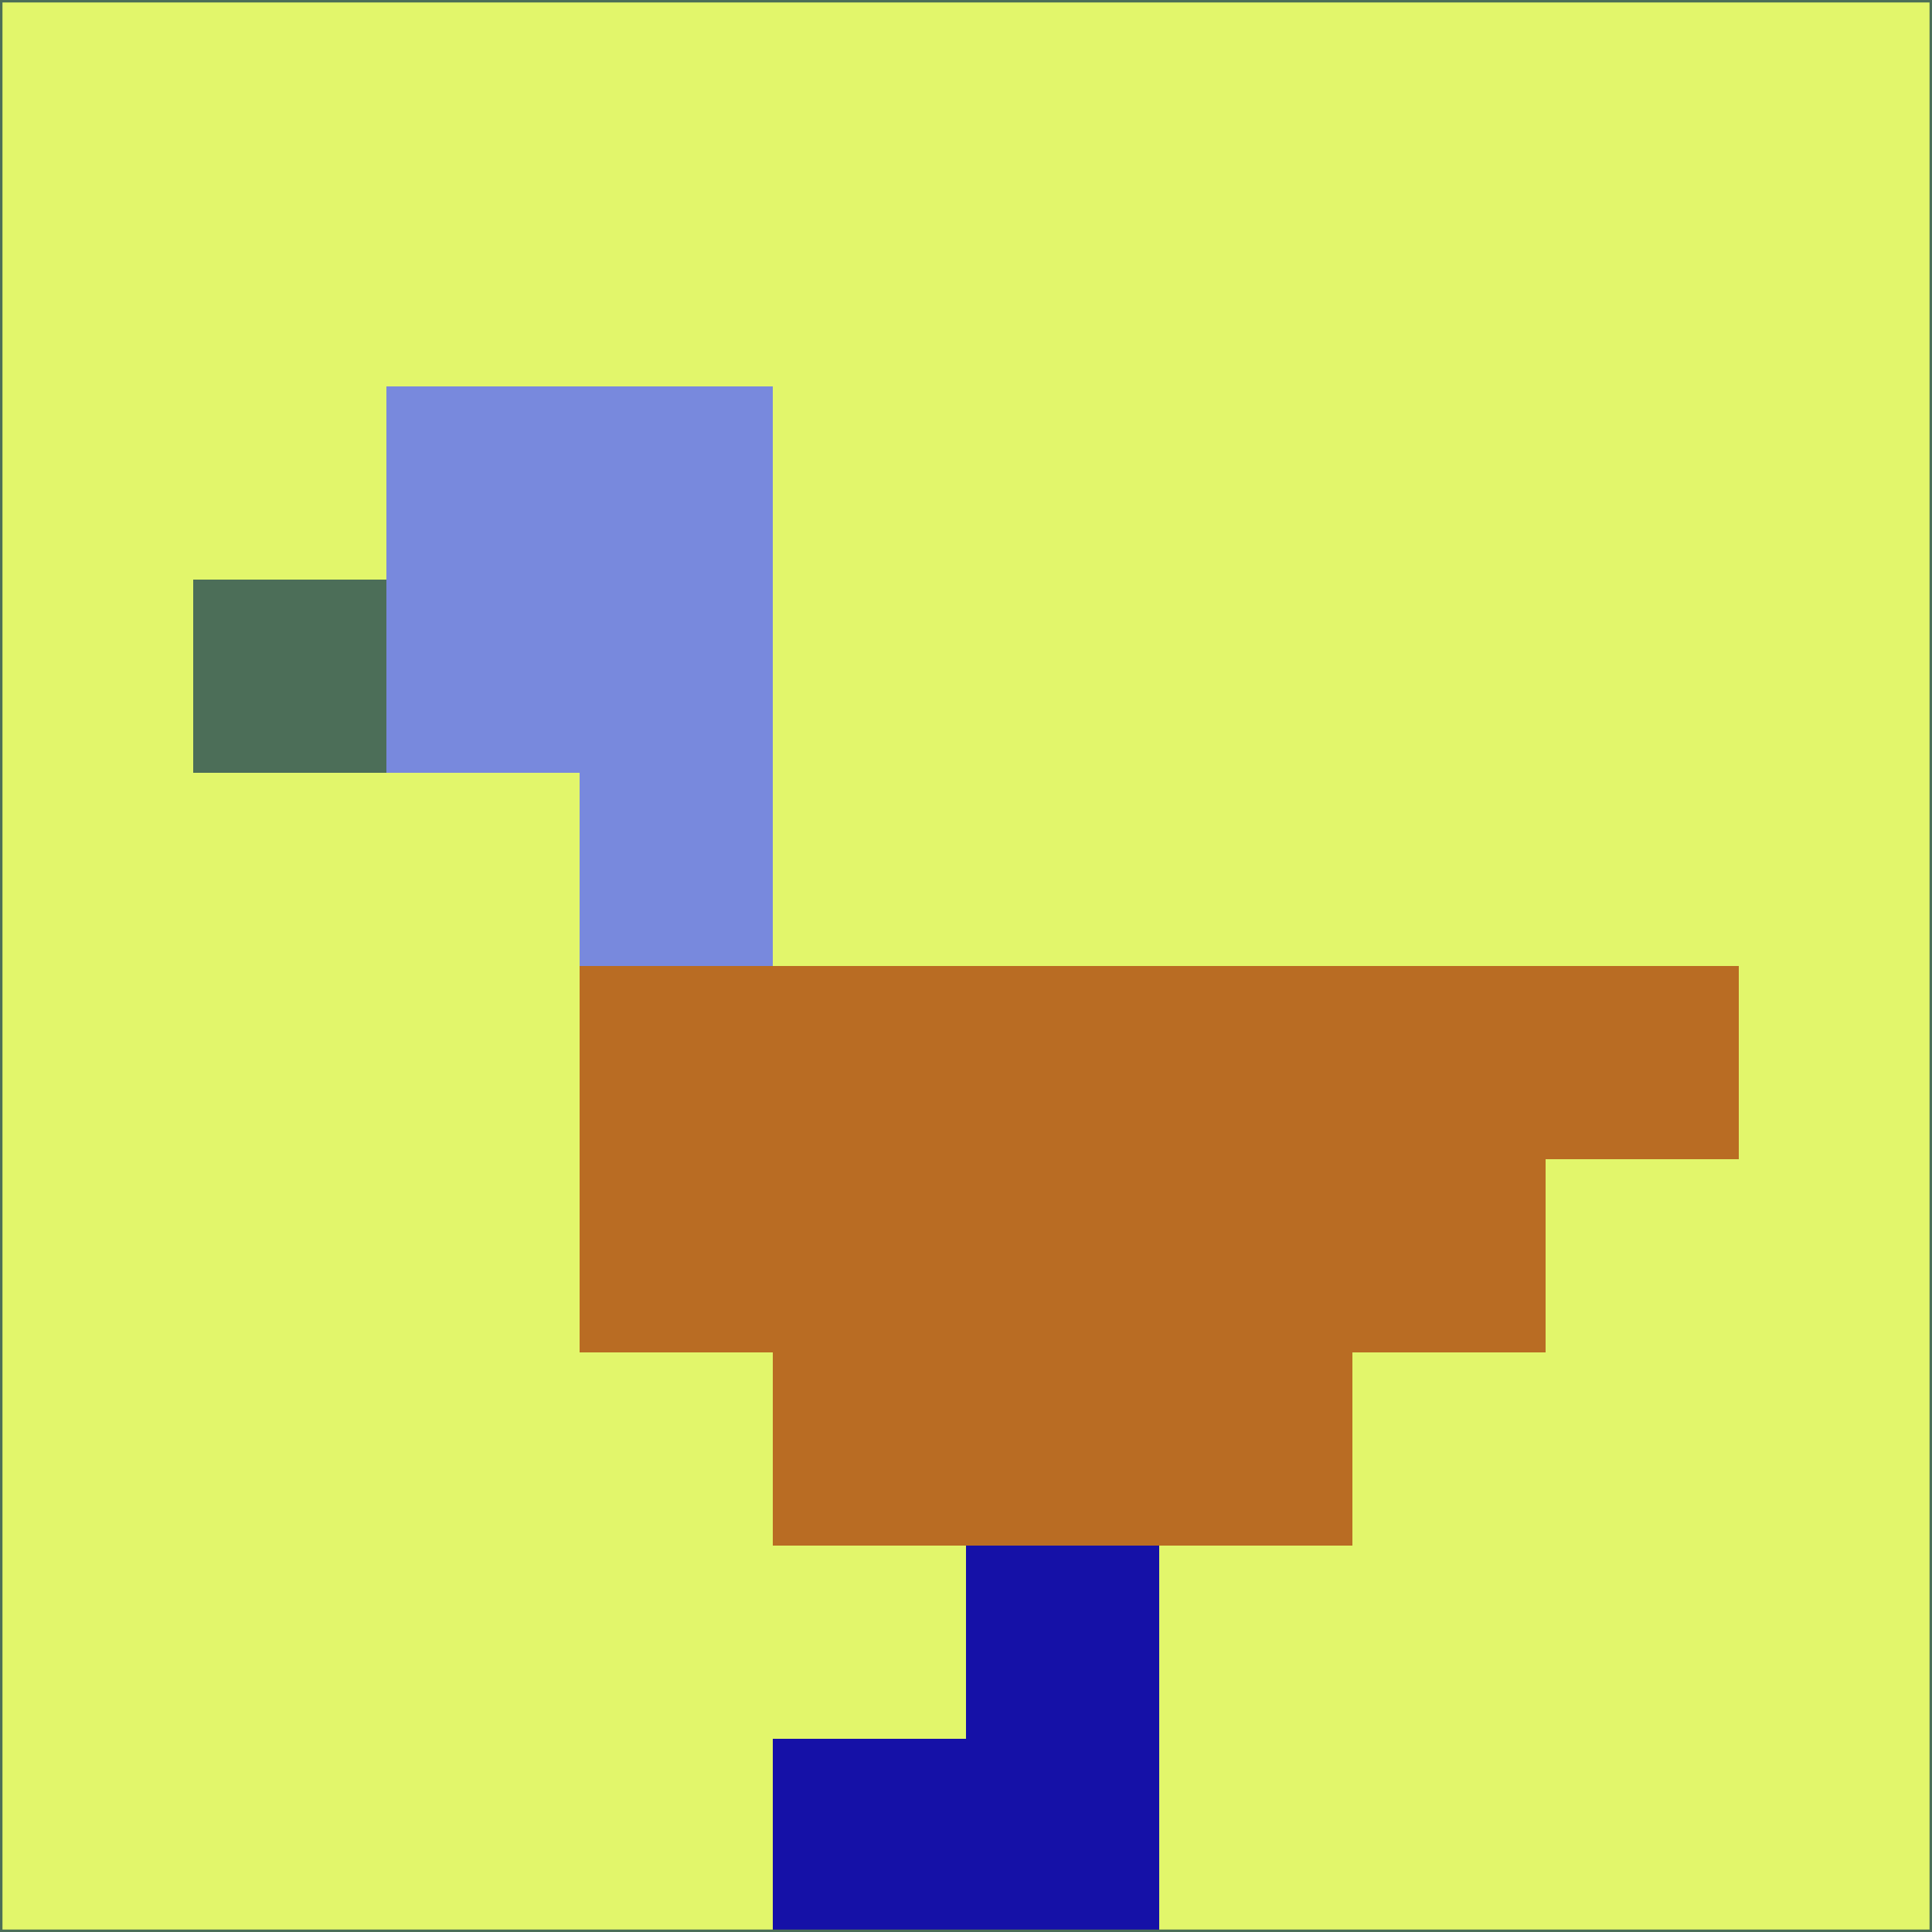 <svg xmlns="http://www.w3.org/2000/svg" version="1.1" width="785" height="785">
  <title>'goose-pfp-694263' by Dmitri Cherniak (Cyberpunk Edition)</title>
  <desc>
    seed=415890
    backgroundColor=#e2f66b
    padding=20
    innerPadding=0
    timeout=500
    dimension=1
    border=false
    Save=function(){return n.handleSave()}
    frame=12

    Rendered at 2024-09-15T22:37:00.398Z
    Generated in 1ms
    Modified for Cyberpunk theme with new color scheme
  </desc>
  <defs/>
  <rect width="100%" height="100%" fill="#e2f66b"/>
  <g>
    <g id="0-0">
      <rect x="0" y="0" height="785" width="785" fill="#e2f66b"/>
      <g>
        <!-- Neon blue -->
        <rect id="0-0-2-2-2-2" x="157" y="157" width="157" height="157" fill="#7889dd"/>
        <rect id="0-0-3-2-1-4" x="235.5" y="157" width="78.5" height="314" fill="#7889dd"/>
        <!-- Electric purple -->
        <rect id="0-0-4-5-5-1" x="314" y="392.5" width="392.5" height="78.5" fill="#b96c23"/>
        <rect id="0-0-3-5-5-2" x="235.5" y="392.5" width="392.5" height="157" fill="#b96c23"/>
        <rect id="0-0-4-5-3-3" x="314" y="392.5" width="235.5" height="235.5" fill="#b96c23"/>
        <!-- Neon pink -->
        <rect id="0-0-1-3-1-1" x="78.5" y="235.5" width="78.5" height="78.5" fill="#4c6e58"/>
        <!-- Cyber yellow -->
        <rect id="0-0-5-8-1-2" x="392.5" y="628" width="78.5" height="157" fill="#1511a7"/>
        <rect id="0-0-4-9-2-1" x="314" y="706.5" width="157" height="78.5" fill="#1511a7"/>
      </g>
      <rect x="0" y="0" stroke="#4c6e58" stroke-width="2" height="785" width="785" fill="none"/>
    </g>
  </g>
  <script xmlns=""/>
</svg>
